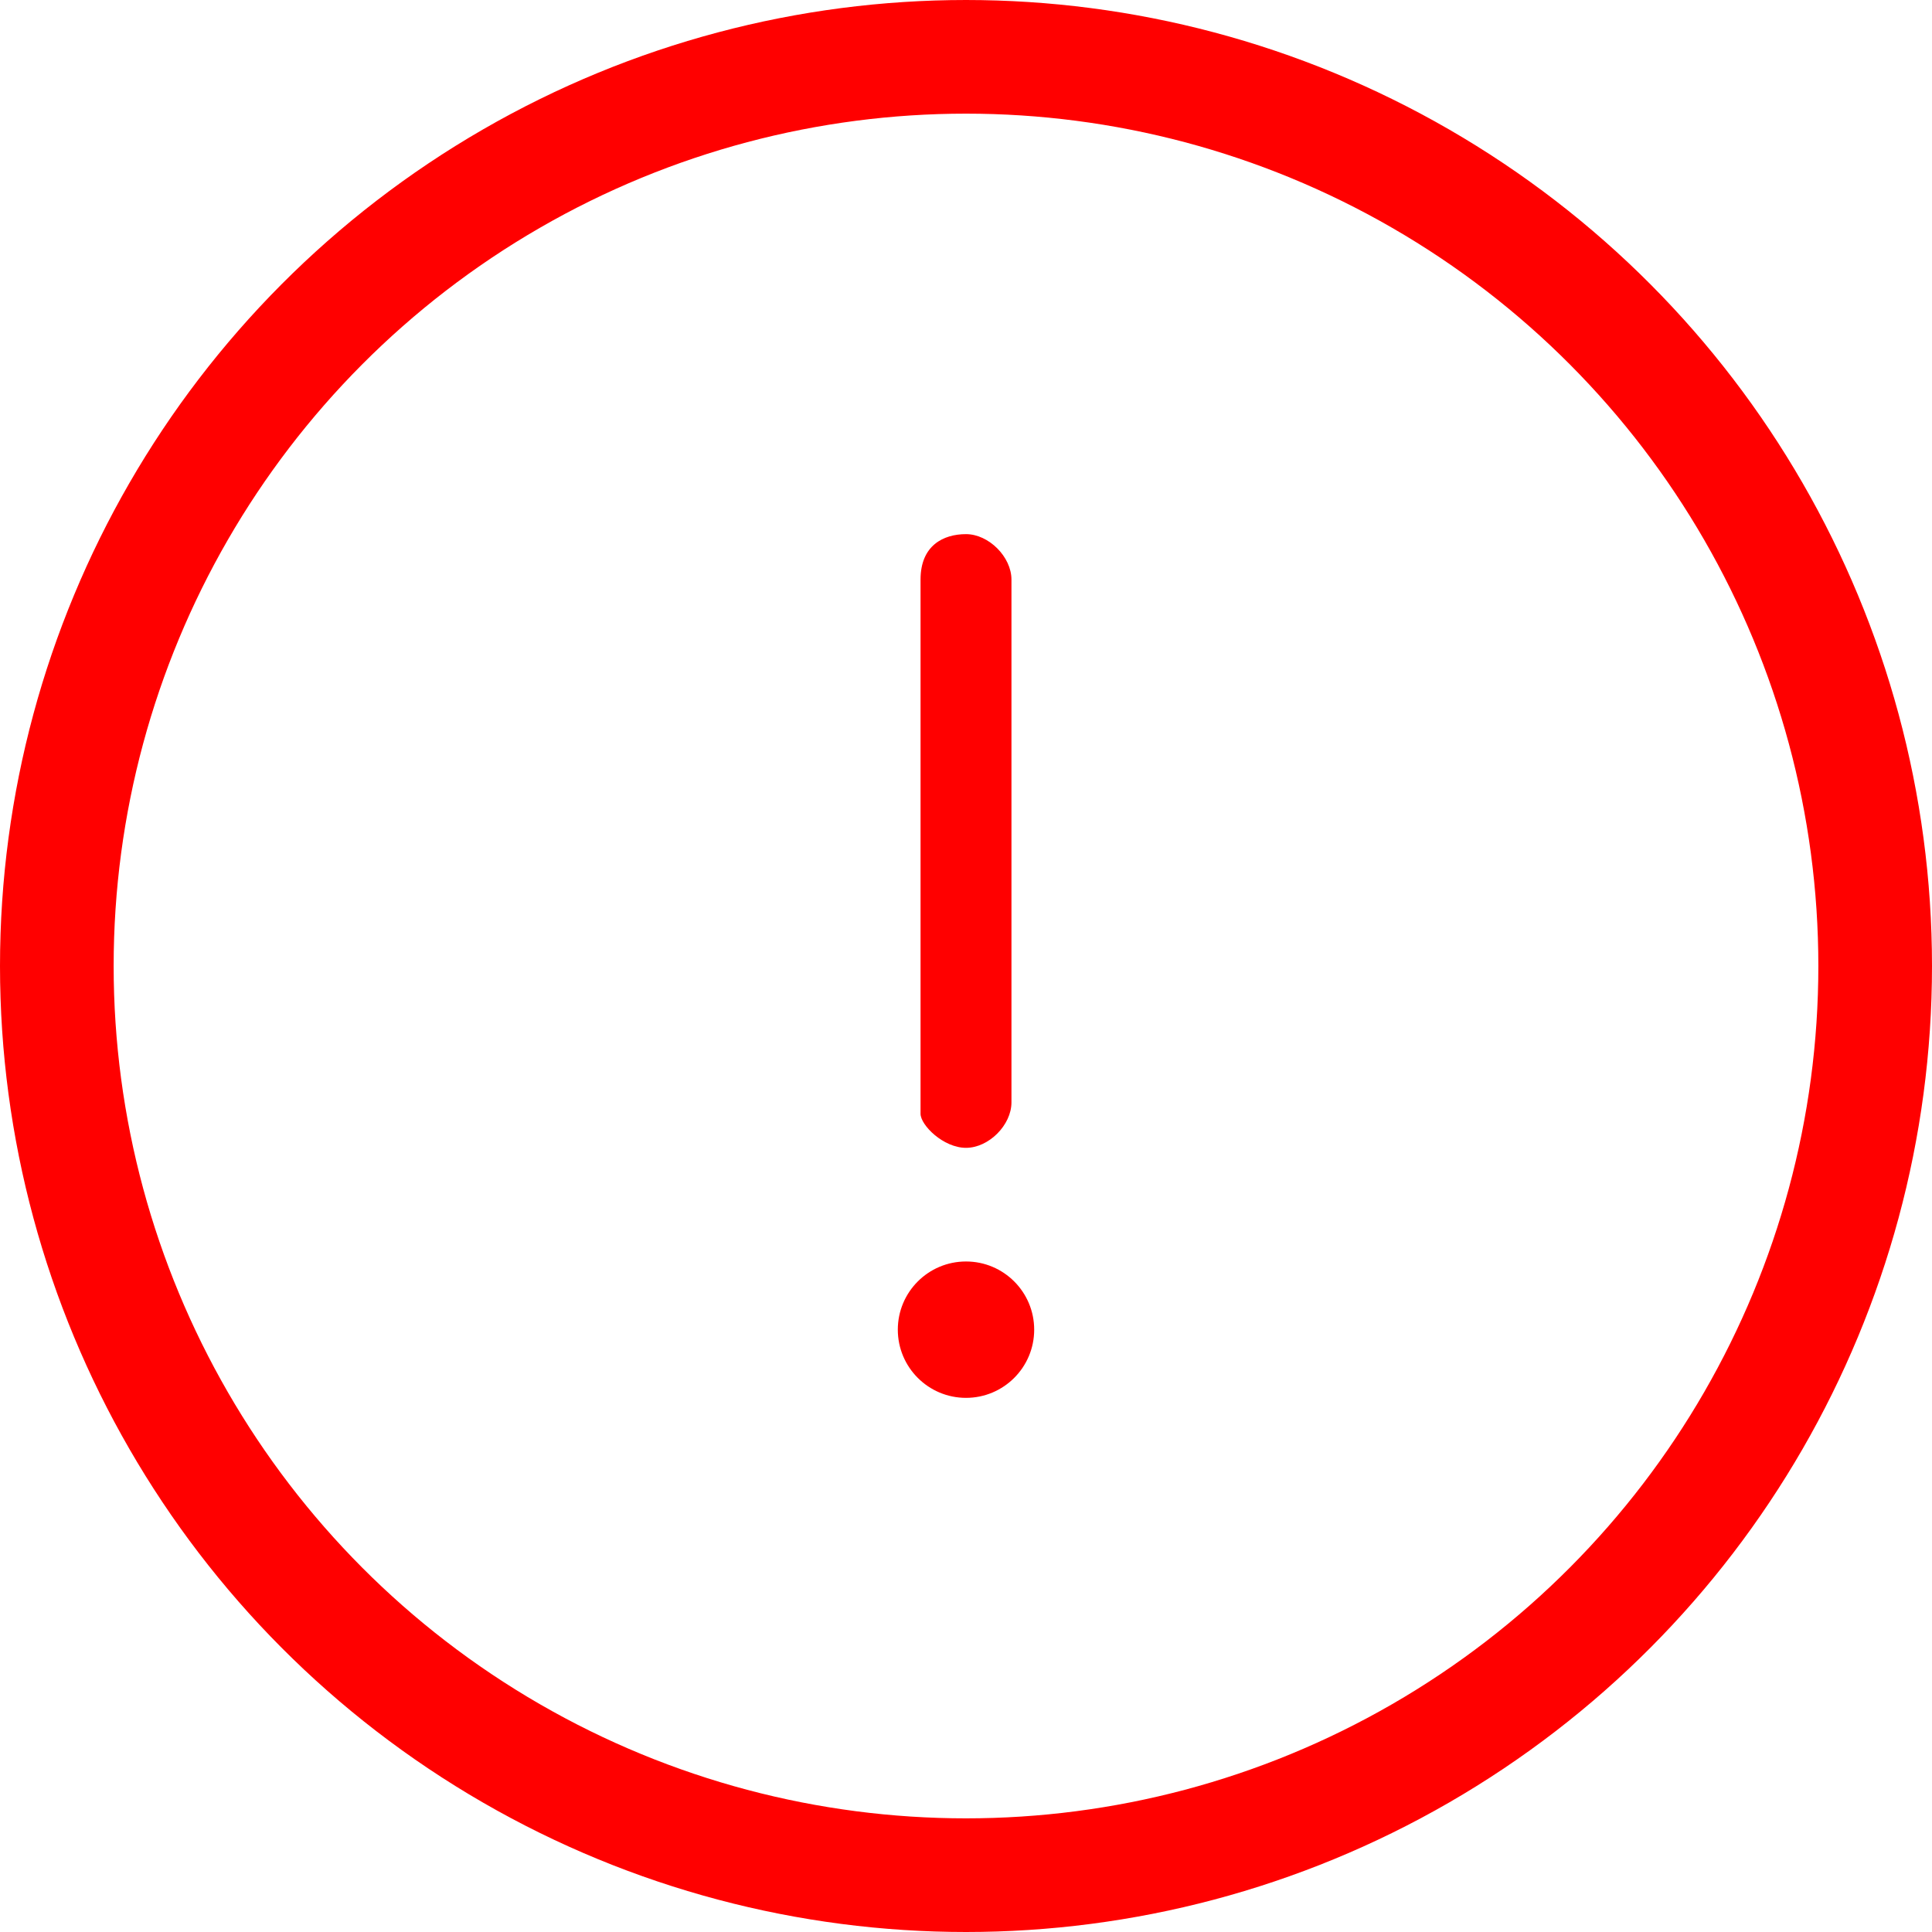 <?xml version="1.0" encoding="utf-8"?>
<!-- Generator: Adobe Illustrator 23.0.2, SVG Export Plug-In . SVG Version: 6.00 Build 0)  -->
<svg version="1.1" id="Layer_1" xmlns="http://www.w3.org/2000/svg" xmlns:xlink="http://www.w3.org/1999/xlink" x="0px" y="0px"
	 viewBox="0 0 17 17" style="enable-background:new 0 0 17 17;" xml:space="preserve">
<style type="text/css">
	.st0{fill:none;stroke:#FF0000;}
	.st1{fill:#FF0000;}
</style>
<title>upload/manager/error</title>
<desc>Created with Sketch.</desc>
<g>
	<circle id="Oval" class="st0" cx="8.5" cy="8.5" r="8"/>
	<g id="noun_Error_1073629_000000" transform="translate(7, 4)">
		<path id="Path" class="st1" d="M1.5,6.1c0.2,0,0.4-0.2,0.4-0.4V1.1c0-0.2-0.2-0.4-0.4-0.4S1.1,0.8,1.1,1.1v4.7
			C1.1,5.9,1.3,6.1,1.5,6.1z"/>
		<circle class="st1" cx="1.5" cy="7.7" r="0.6"/>
	</g>
</g>
</svg>
